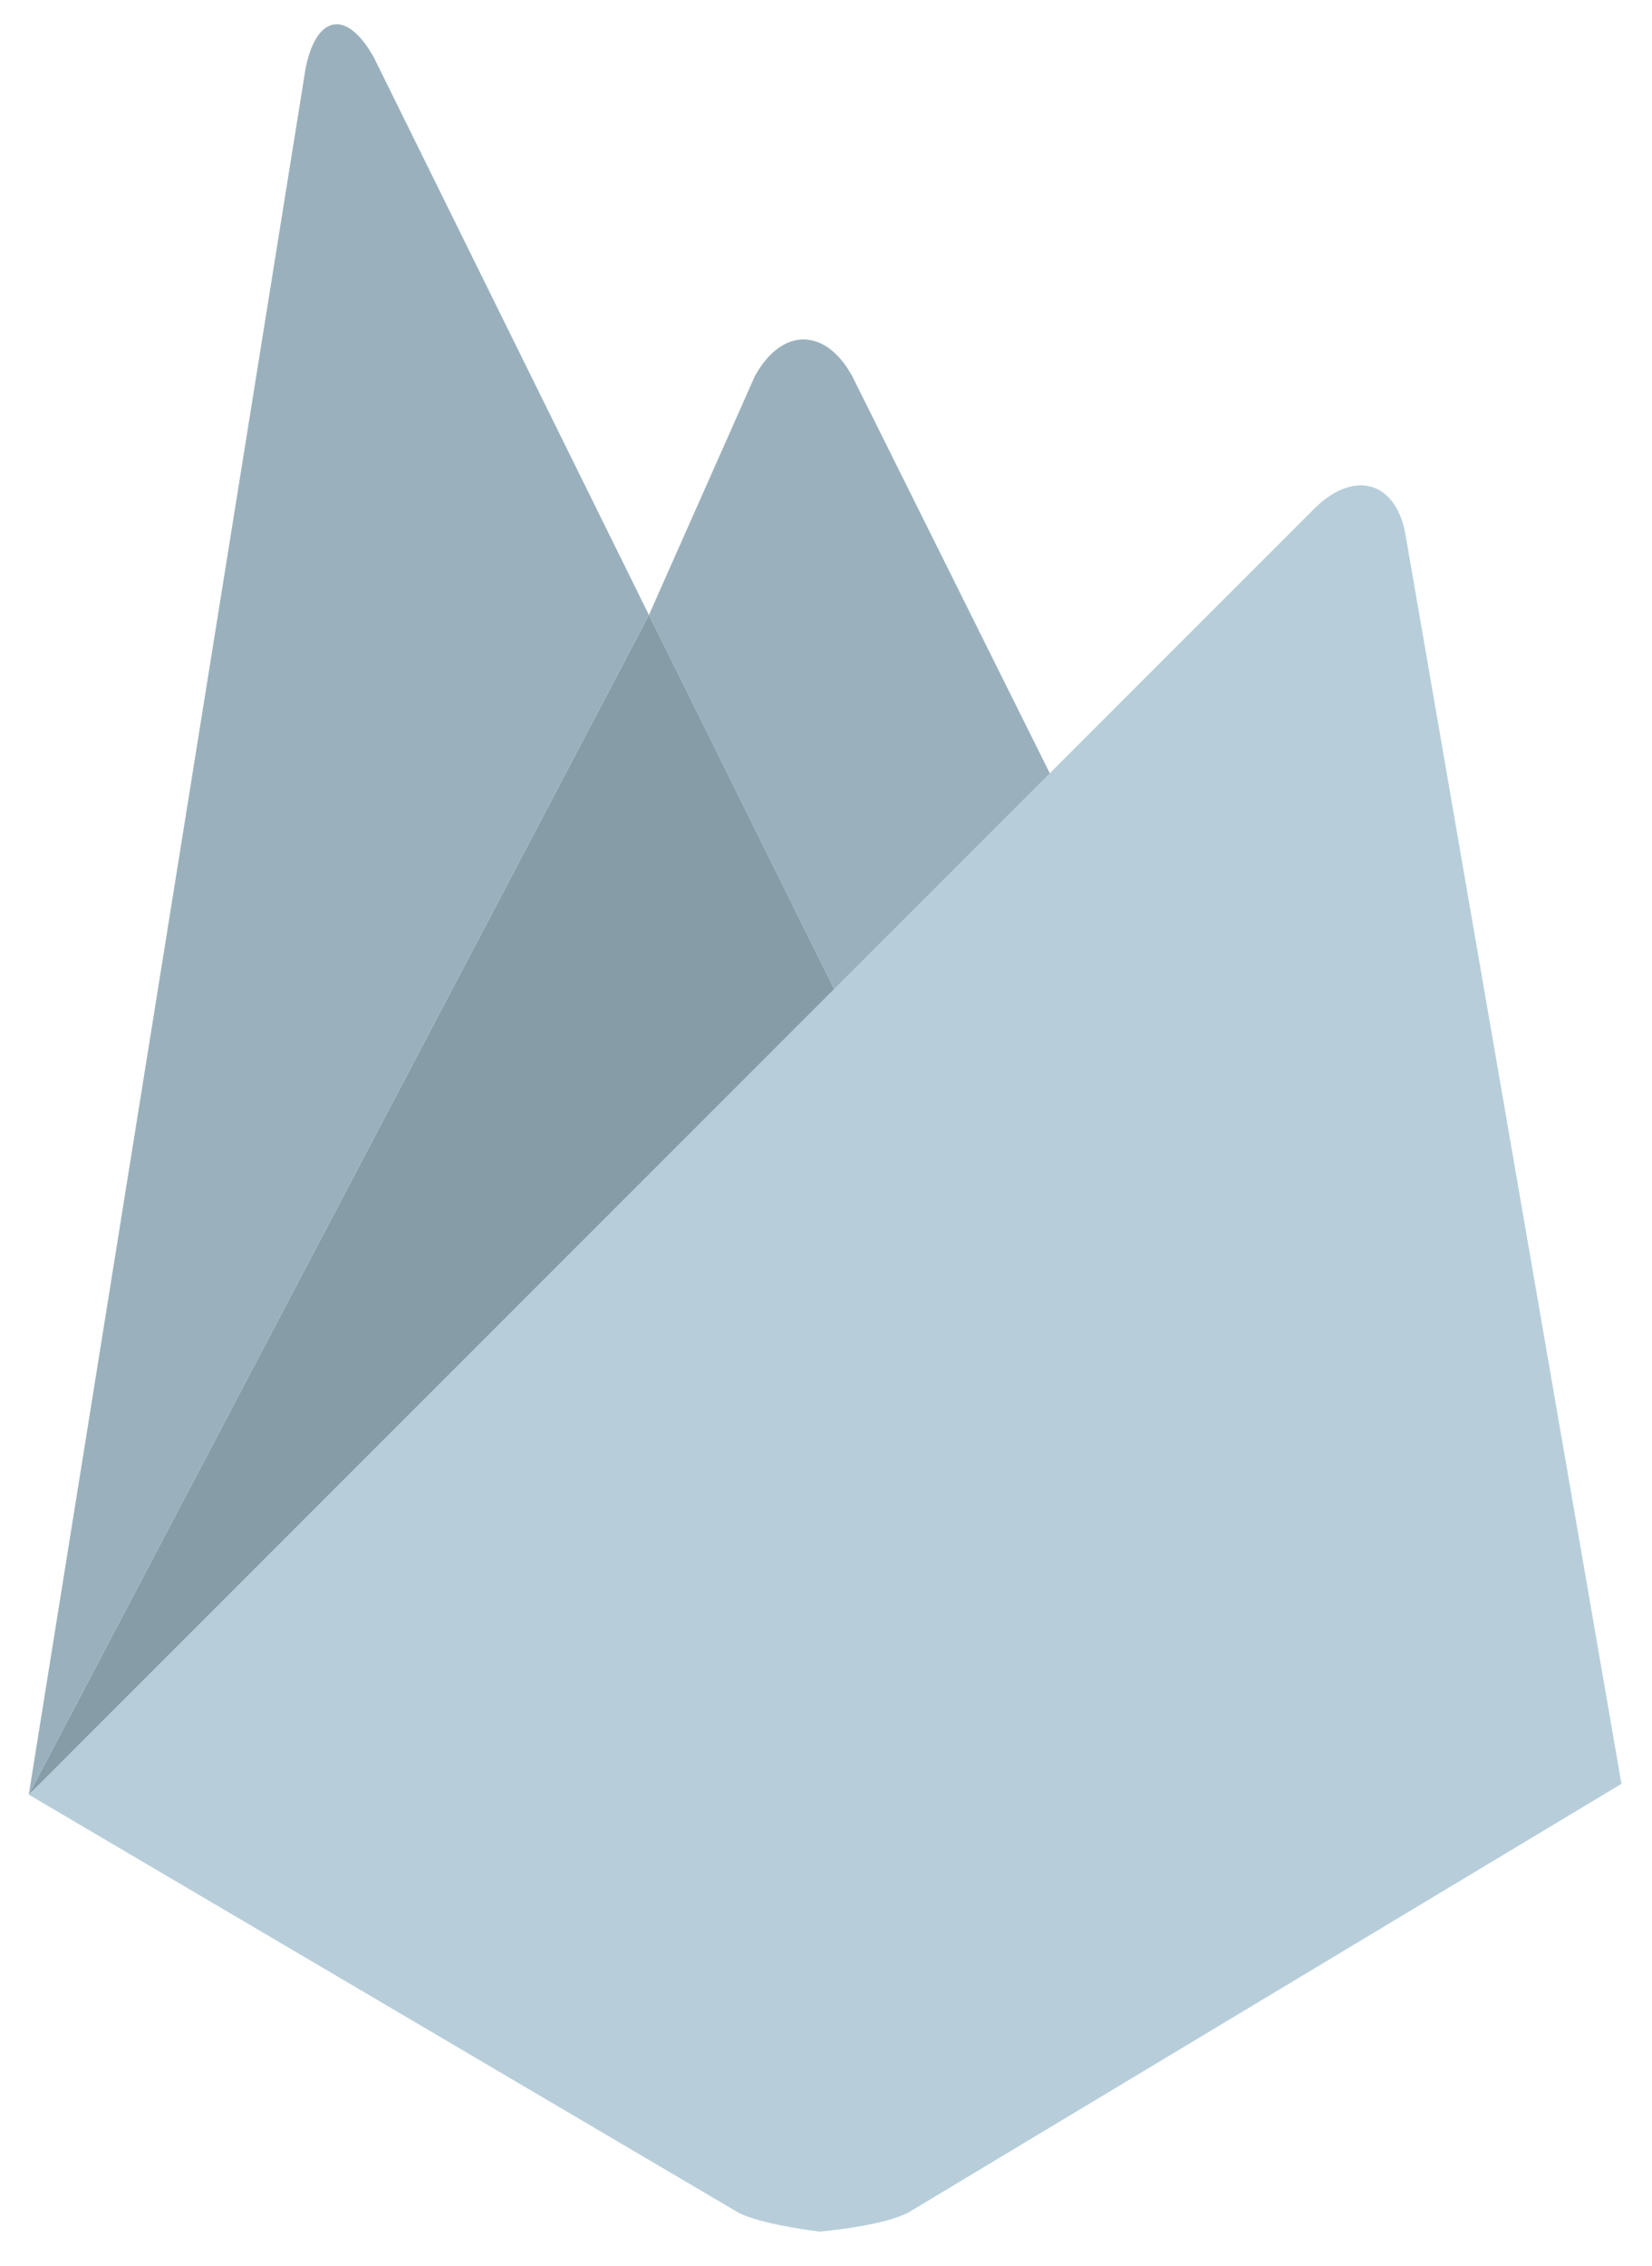 <?xml version="1.0" encoding="utf-8"?>
<!-- Generator: Adobe Illustrator 23.0.1, SVG Export Plug-In . SVG Version: 6.00 Build 0)  -->
<svg version="1.1" xmlns="http://www.w3.org/2000/svg" xmlns:xlink="http://www.w3.org/1999/xlink" x="0px" y="0px"
	 viewBox="0 0 91.9 126" style="enable-background:new 0 0 91.9 126;" xml:space="preserve">
<style type="text/css">
	.st0{fill:#9AB1BD;}
	.st1{fill:#F57F17;}
	.st2{fill:#869DA8;}
	.st3{fill:#B7CEDA;}
</style>
<g id="Layer_1">
	<g>
		<g>
			<path class="st0" d="M59.8,45.7L47.5,57.1L46.4,55L36.1,34.2L42,20.9c1.5-2.7,3.9-2.7,5.4,0l11,22.1L59.8,45.7z"/>
			<polygon class="st1" points="1.6,99.8 1.6,99.8 1.6,99.8 			"/>
			<polygon class="st2" points="47.5,57.1 1.6,99.8 1.6,99.8 36.1,34.2 46.4,55 			"/>
			<path class="st3" d="M90.2,99.2L50.6,123c-1.4,0.8-5,1.1-5,1.1s-3.4-0.4-4.6-1.1L1.6,99.8v0L46.4,55l12-12l14.8-14.8
				c2.2-2.1,4.5-1.4,5,1.6L90.2,99.2z"/>
			<path class="st0" d="M36.1,34.2L1.6,99.8v0h0L17,3.8c0.6-3,2.3-3.3,3.8-0.6L36.1,34.2z"/>
		</g>
	</g>
</g>
<g id="Layer_2">
</g>
</svg>